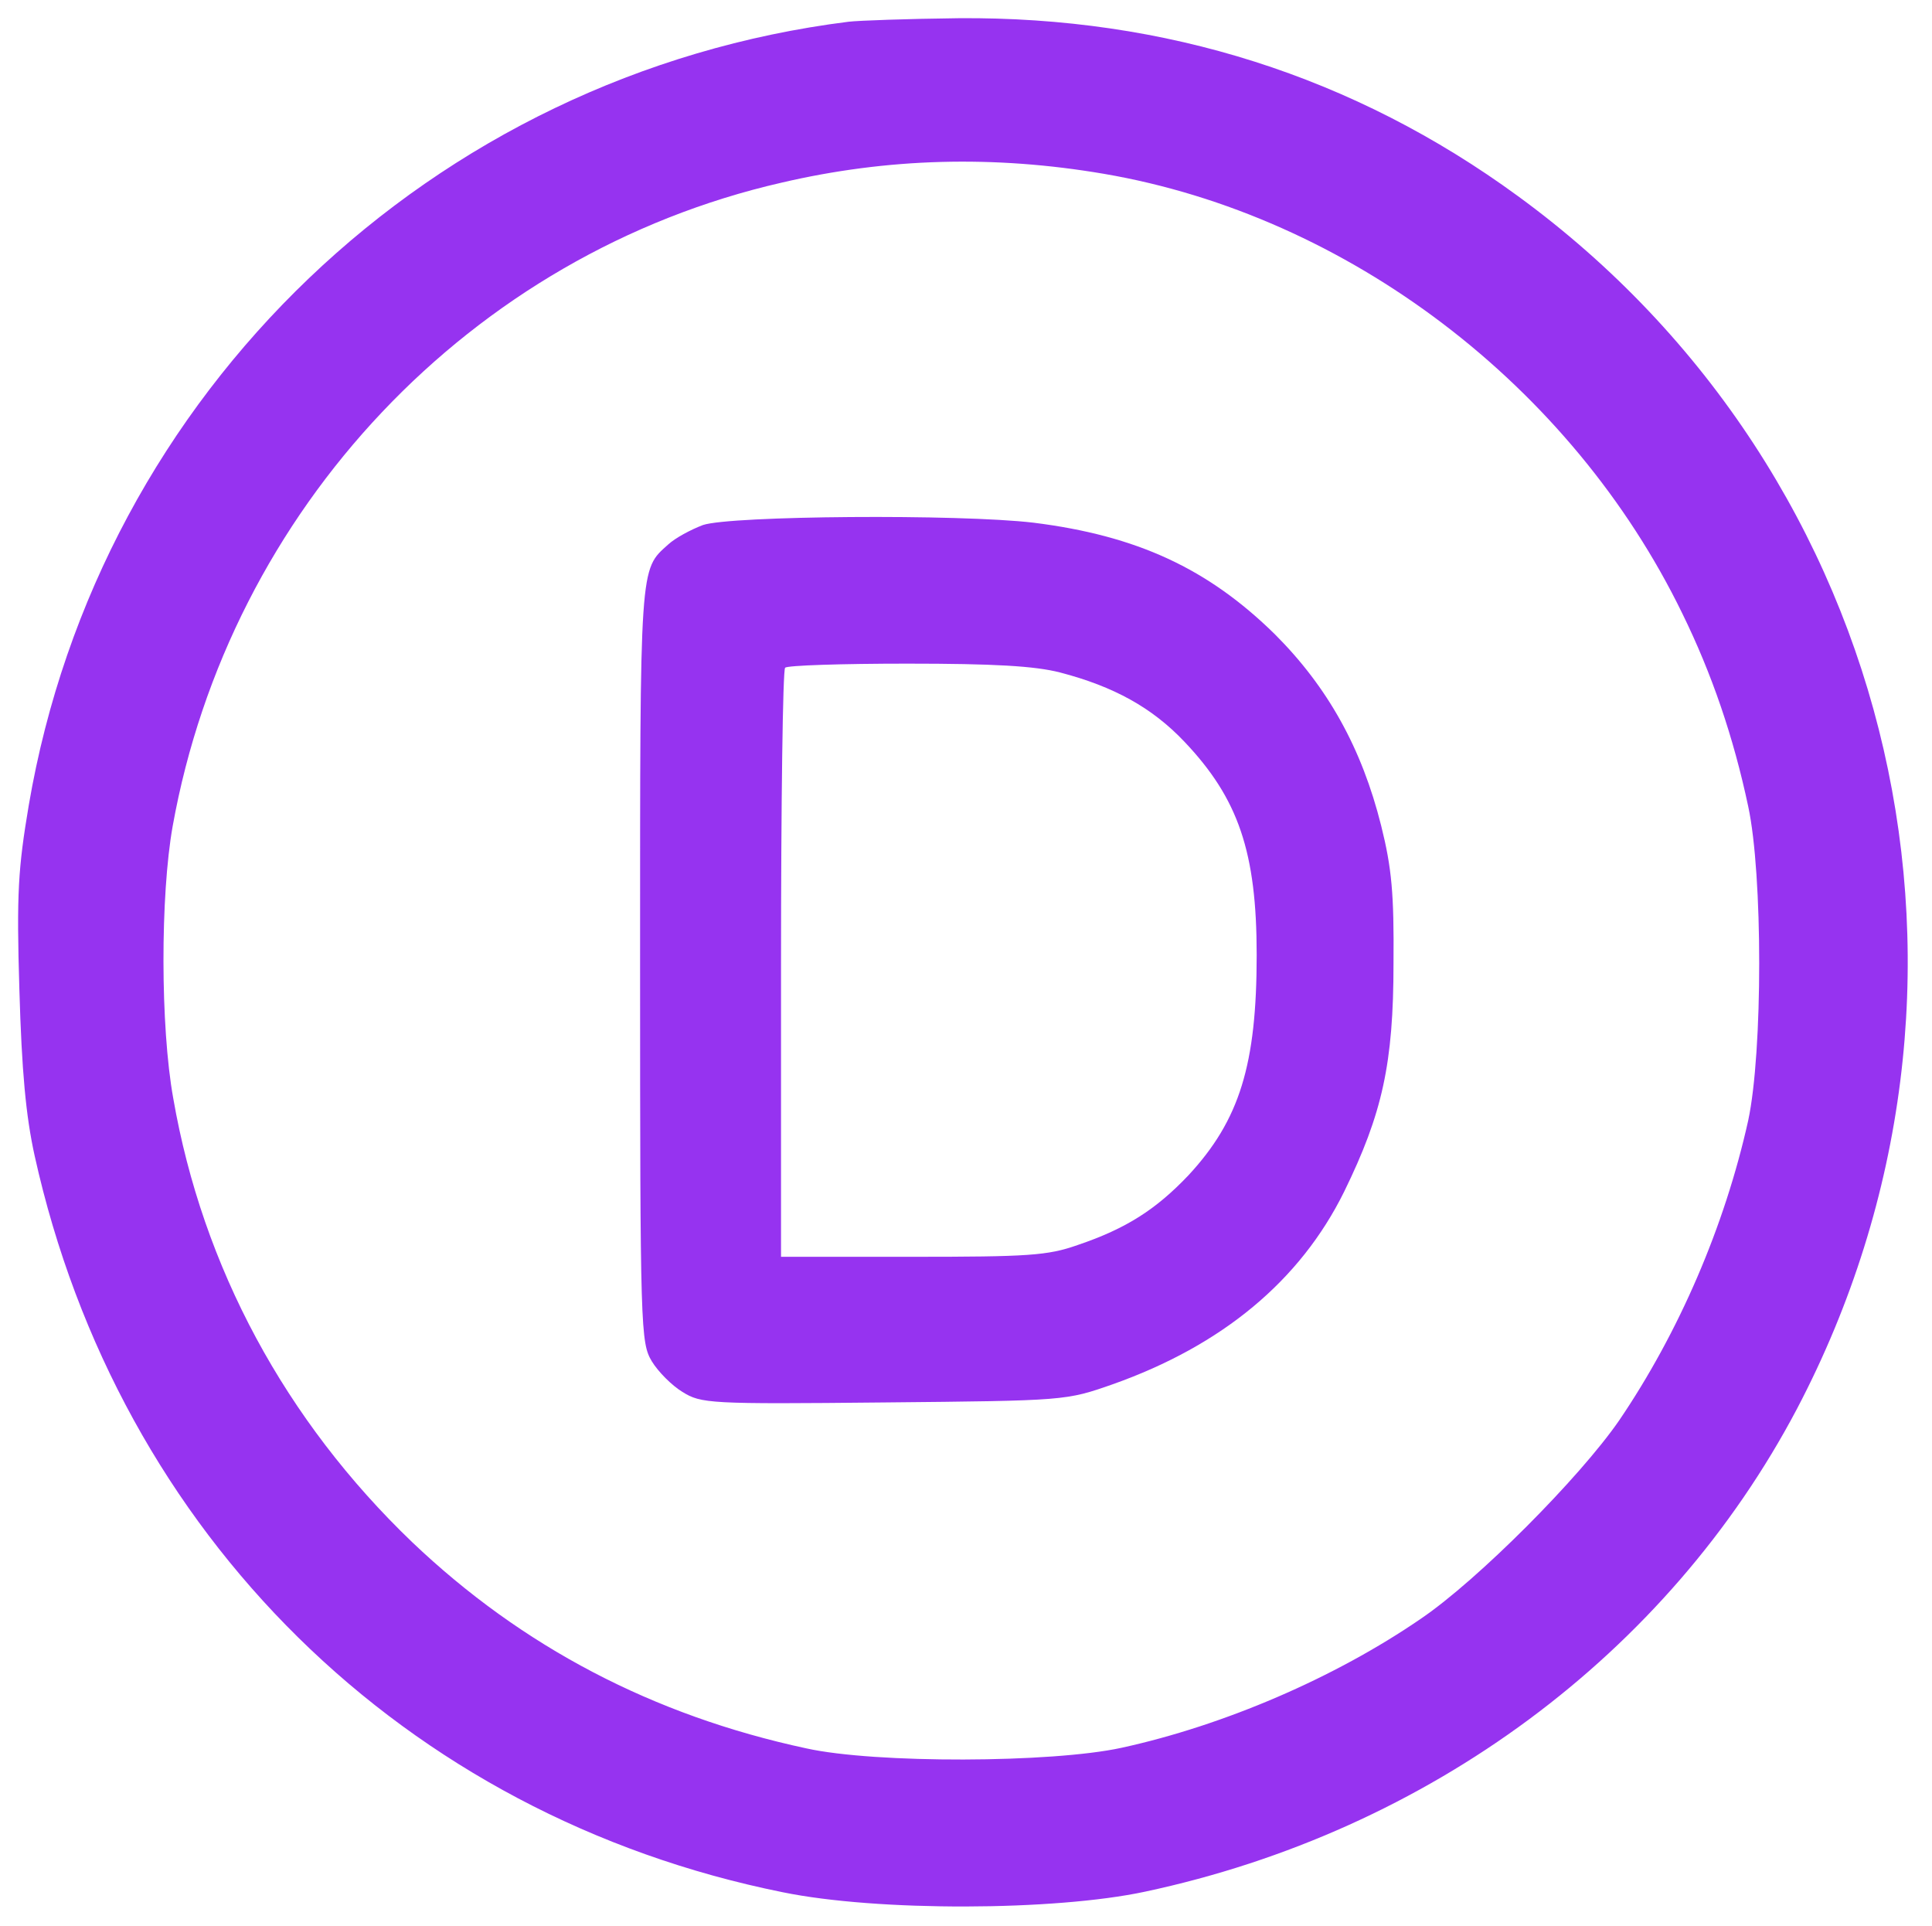 <?xml version="1.0" standalone="no"?>
<!DOCTYPE svg PUBLIC "-//W3C//DTD SVG 20010904//EN"
 "http://www.w3.org/TR/2001/REC-SVG-20010904/DTD/svg10.dtd">
<svg version="1.0" xmlns="http://www.w3.org/2000/svg"
 width="329pt" height="328pt" viewBox="0 0 329 328"
 preserveAspectRatio="xMidYMid meet">

<g transform="translate(0,328) scale(0.1,-0.1)"
fill="#9633F0" stroke="none">
<path d="M1445 3243 c-709 -89 -1276 -631 -1396 -1334 -18 -107 -21 -150 -16
-314 4 -139 11 -215 26 -283 143 -645 629 -1124 1274 -1254 161 -33 463 -32
617 1 483 103 890 405 1110 822 376 716 176 1590 -475 2065 -279 204 -600 306
-953 303 -87 -1 -170 -4 -187 -6z m435 -259 c415 -71 796 -360 985 -749 50
-102 87 -210 112 -328 25 -116 25 -418 0 -535 -40 -180 -118 -361 -220 -511
-67 -97 -240 -271 -337 -337 -147 -101 -336 -182 -510 -220 -119 -26 -420 -27
-537 -1 -261 56 -484 173 -671 351 -216 207 -357 468 -407 756 -22 122 -22
345 -1 463 97 540 508 975 1037 1096 180 42 361 47 549 15z"/>
<path d="M1197 2386 c-21 -8 -47 -22 -59 -33 -49 -44 -48 -29 -48 -715 0 -624
1 -644 20 -676 11 -18 34 -41 52 -52 32 -20 46 -21 343 -18 310 3 310 3 390
31 186 66 319 176 394 328 65 133 84 218 84 389 1 118 -3 162 -21 234 -33 132
-91 236 -181 326 -114 112 -235 168 -411 190 -127 15 -516 12 -563 -4z m608
-251 c92 -24 157 -60 212 -118 92 -97 123 -188 123 -363 0 -187 -29 -281 -116
-375 -55 -58 -106 -91 -189 -119 -51 -18 -84 -20 -282 -20 l-223 0 0 498 c0
274 3 502 7 505 3 4 97 7 208 7 148 0 217 -4 260 -15z"/>
</g>
</svg>

